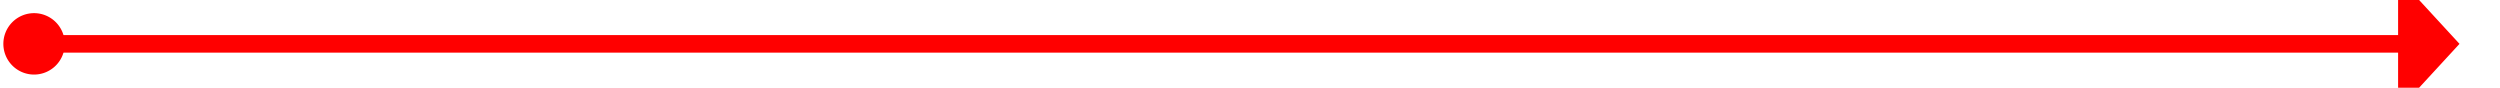 ﻿<?xml version="1.0" encoding="utf-8"?>
<svg version="1.1" xmlns:xlink="http://www.w3.org/1999/xlink" width="285px" height="10px" preserveAspectRatio="xMinYMid meet" viewBox="2957.617 1521  285 8" xmlns="http://www.w3.org/2000/svg">
  <path d="M 2960 1525  L 3232 1525  " stroke-width="2" stroke="#ff0000" fill="none" />
  <path d="M 2961.5 1521.5  A 3.5 3.5 0 0 0 2958 1525 A 3.5 3.5 0 0 0 2961.5 1528.5 A 3.5 3.5 0 0 0 2965 1525 A 3.5 3.5 0 0 0 2961.5 1521.5 Z M 3231 1532.6  L 3238 1525  L 3231 1517.4  L 3231 1532.6  Z " fill-rule="nonzero" fill="#ff0000" stroke="none" />
</svg>